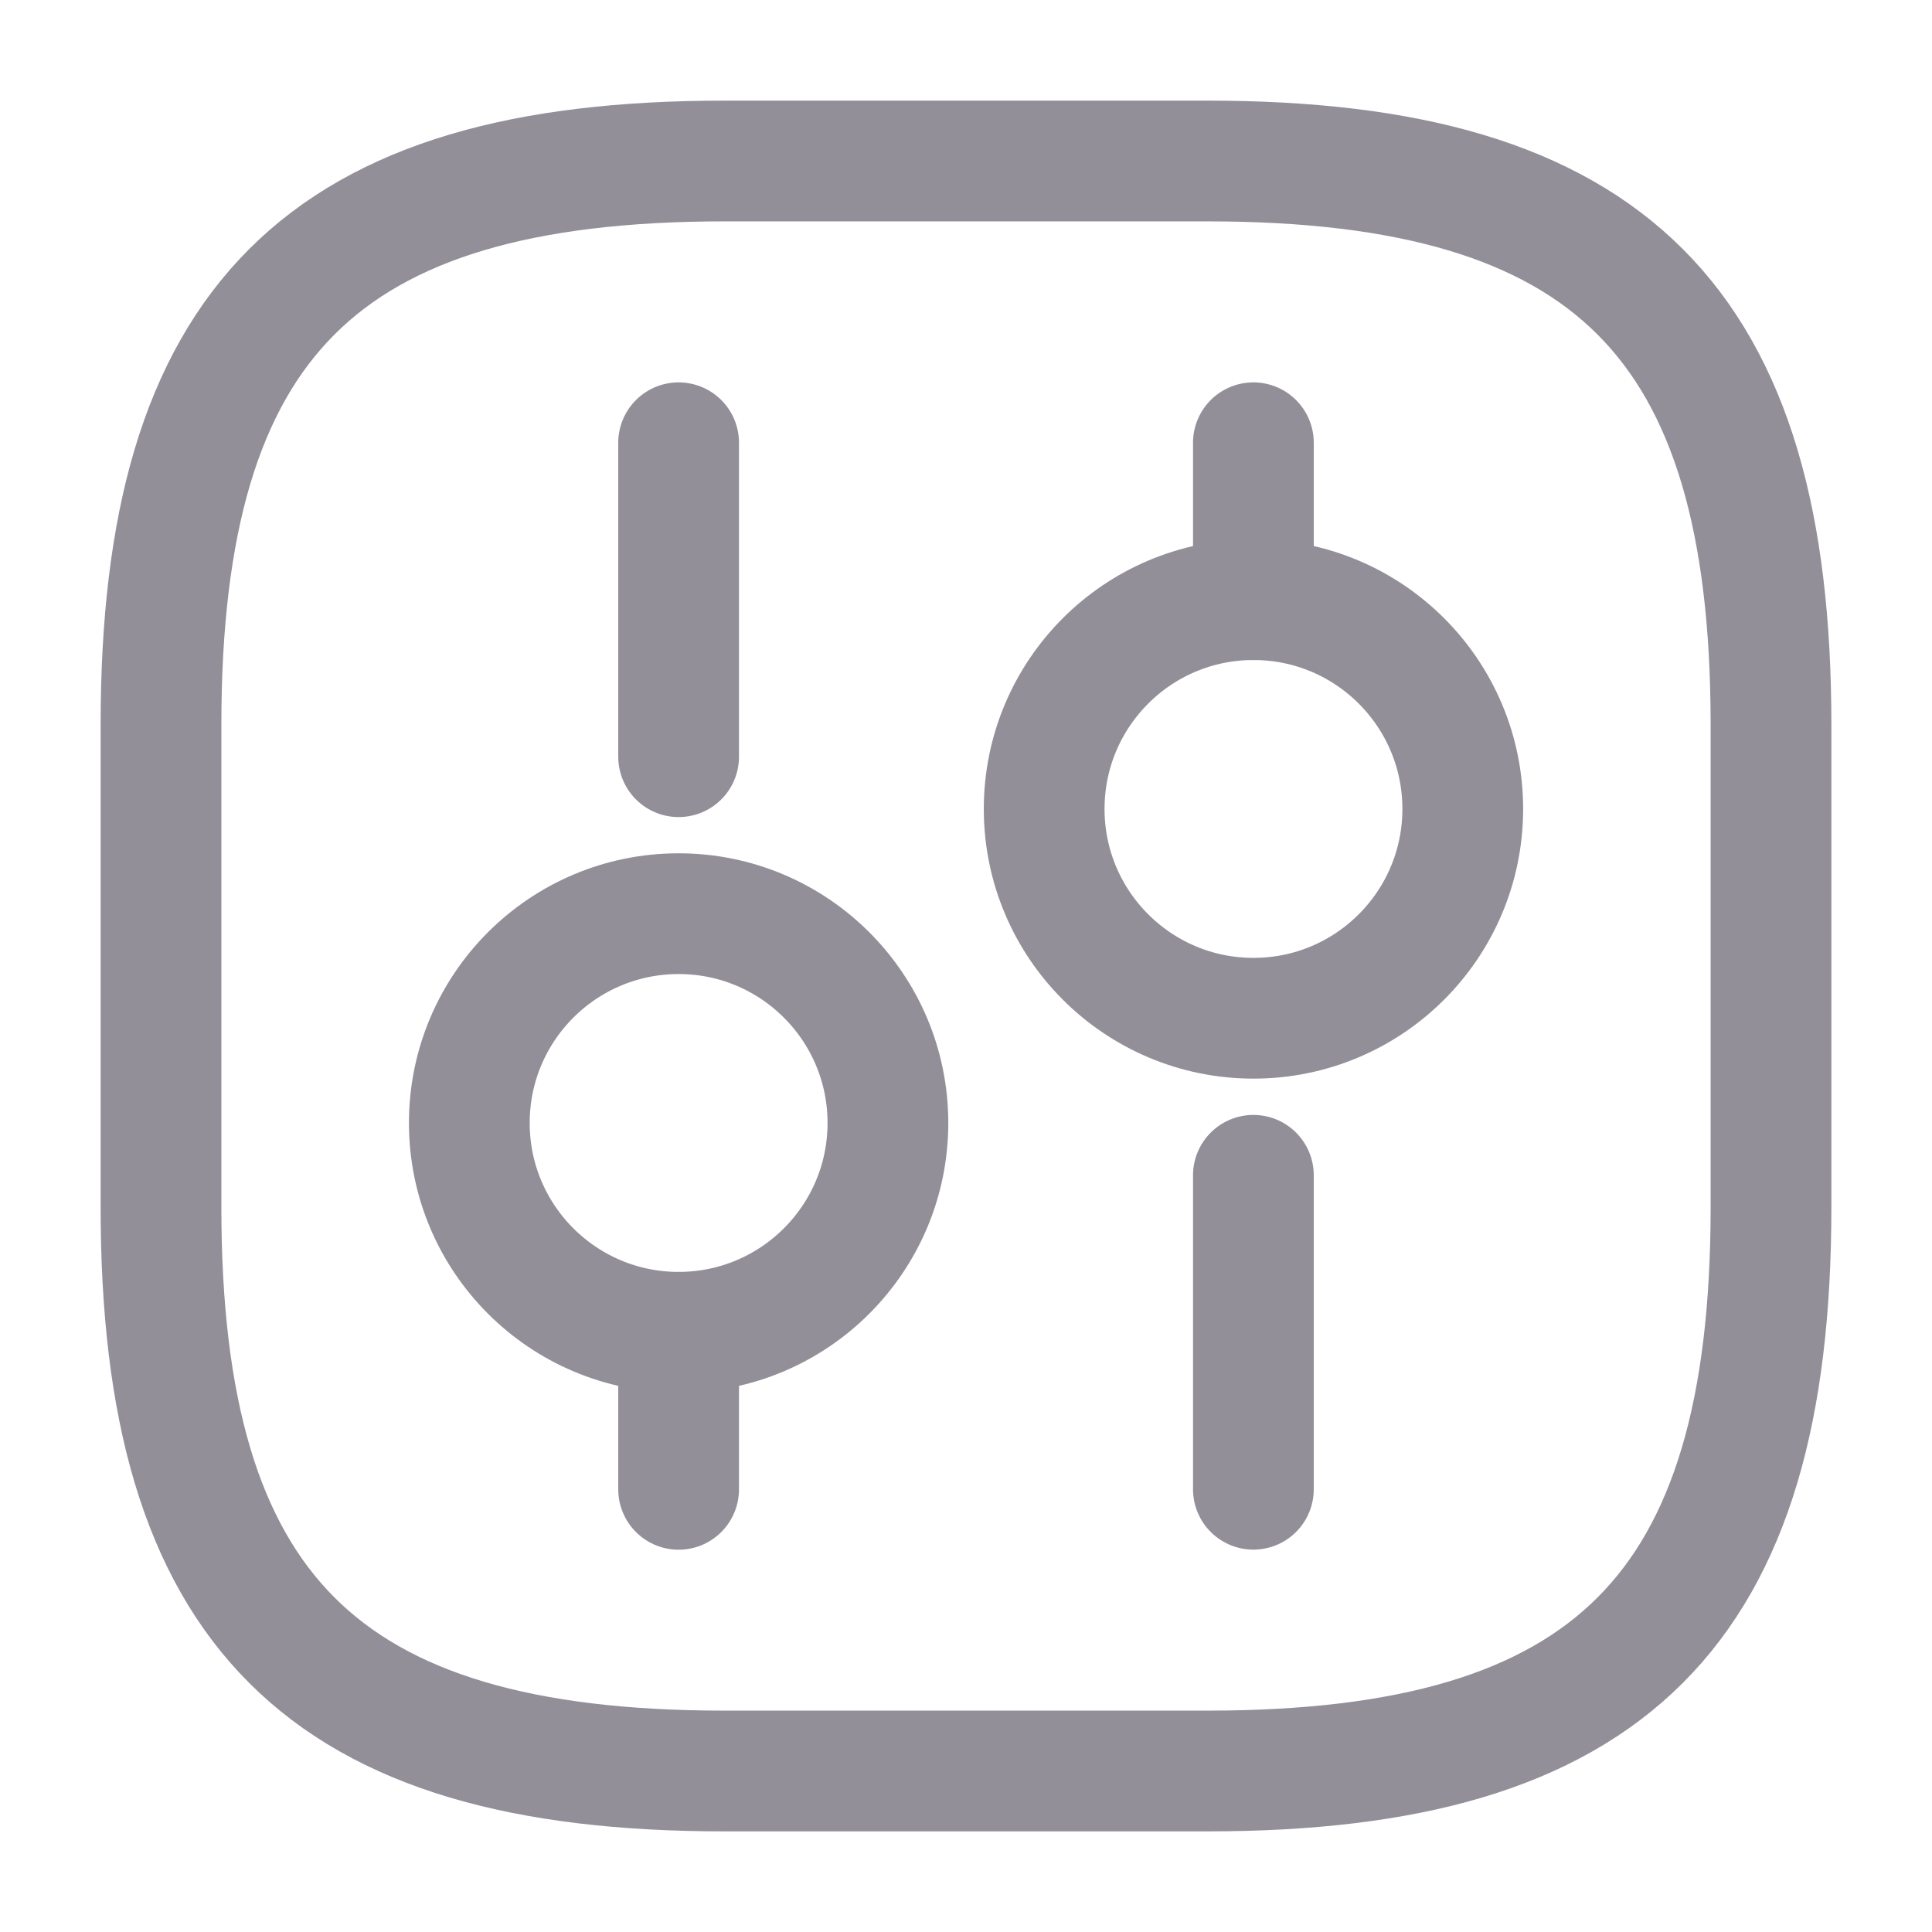 <svg width="24" height="24" viewBox="0 0 24 24" fill="none" xmlns="http://www.w3.org/2000/svg">
<path d="M9 22H15C20 22 22 20 22 15V9C22 4 20 2 15 2H9C4 2 2 4 2 9V15C2 20 4 22 9 22Z" stroke="#938F99" stroke-width="1.5" stroke-linecap="round" stroke-linejoin="round"/>
<path d="M15.57 18.5V14.6" stroke="#938F99" stroke-width="1.5" stroke-miterlimit="10" stroke-linecap="round" stroke-linejoin="round"/>
<path d="M15.57 7.45V5.5" stroke="#938F99" stroke-width="1.5" stroke-miterlimit="10" stroke-linecap="round" stroke-linejoin="round"/>
<path d="M15.571 12.649C17.007 12.649 18.171 11.485 18.171 10.049C18.171 8.613 17.007 7.449 15.571 7.449C14.135 7.449 12.971 8.613 12.971 10.049C12.971 11.485 14.135 12.649 15.571 12.649Z" stroke="#938F99" stroke-width="1.5" stroke-miterlimit="10" stroke-linecap="round" stroke-linejoin="round"/>
<path d="M8.43 18.501V16.551" stroke="#938F99" stroke-width="1.5" stroke-miterlimit="10" stroke-linecap="round" stroke-linejoin="round"/>
<path d="M8.43 9.4V5.5" stroke="#938F99" stroke-width="1.5" stroke-miterlimit="10" stroke-linecap="round" stroke-linejoin="round"/>
<path d="M8.43 16.55C9.866 16.55 11.03 15.386 11.03 13.95C11.03 12.514 9.866 11.35 8.43 11.35C6.994 11.35 5.83 12.514 5.83 13.95C5.83 15.386 6.994 16.55 8.43 16.55Z" stroke="#938F99" stroke-width="1.5" stroke-miterlimit="10" stroke-linecap="round" stroke-linejoin="round"/>
</svg>
